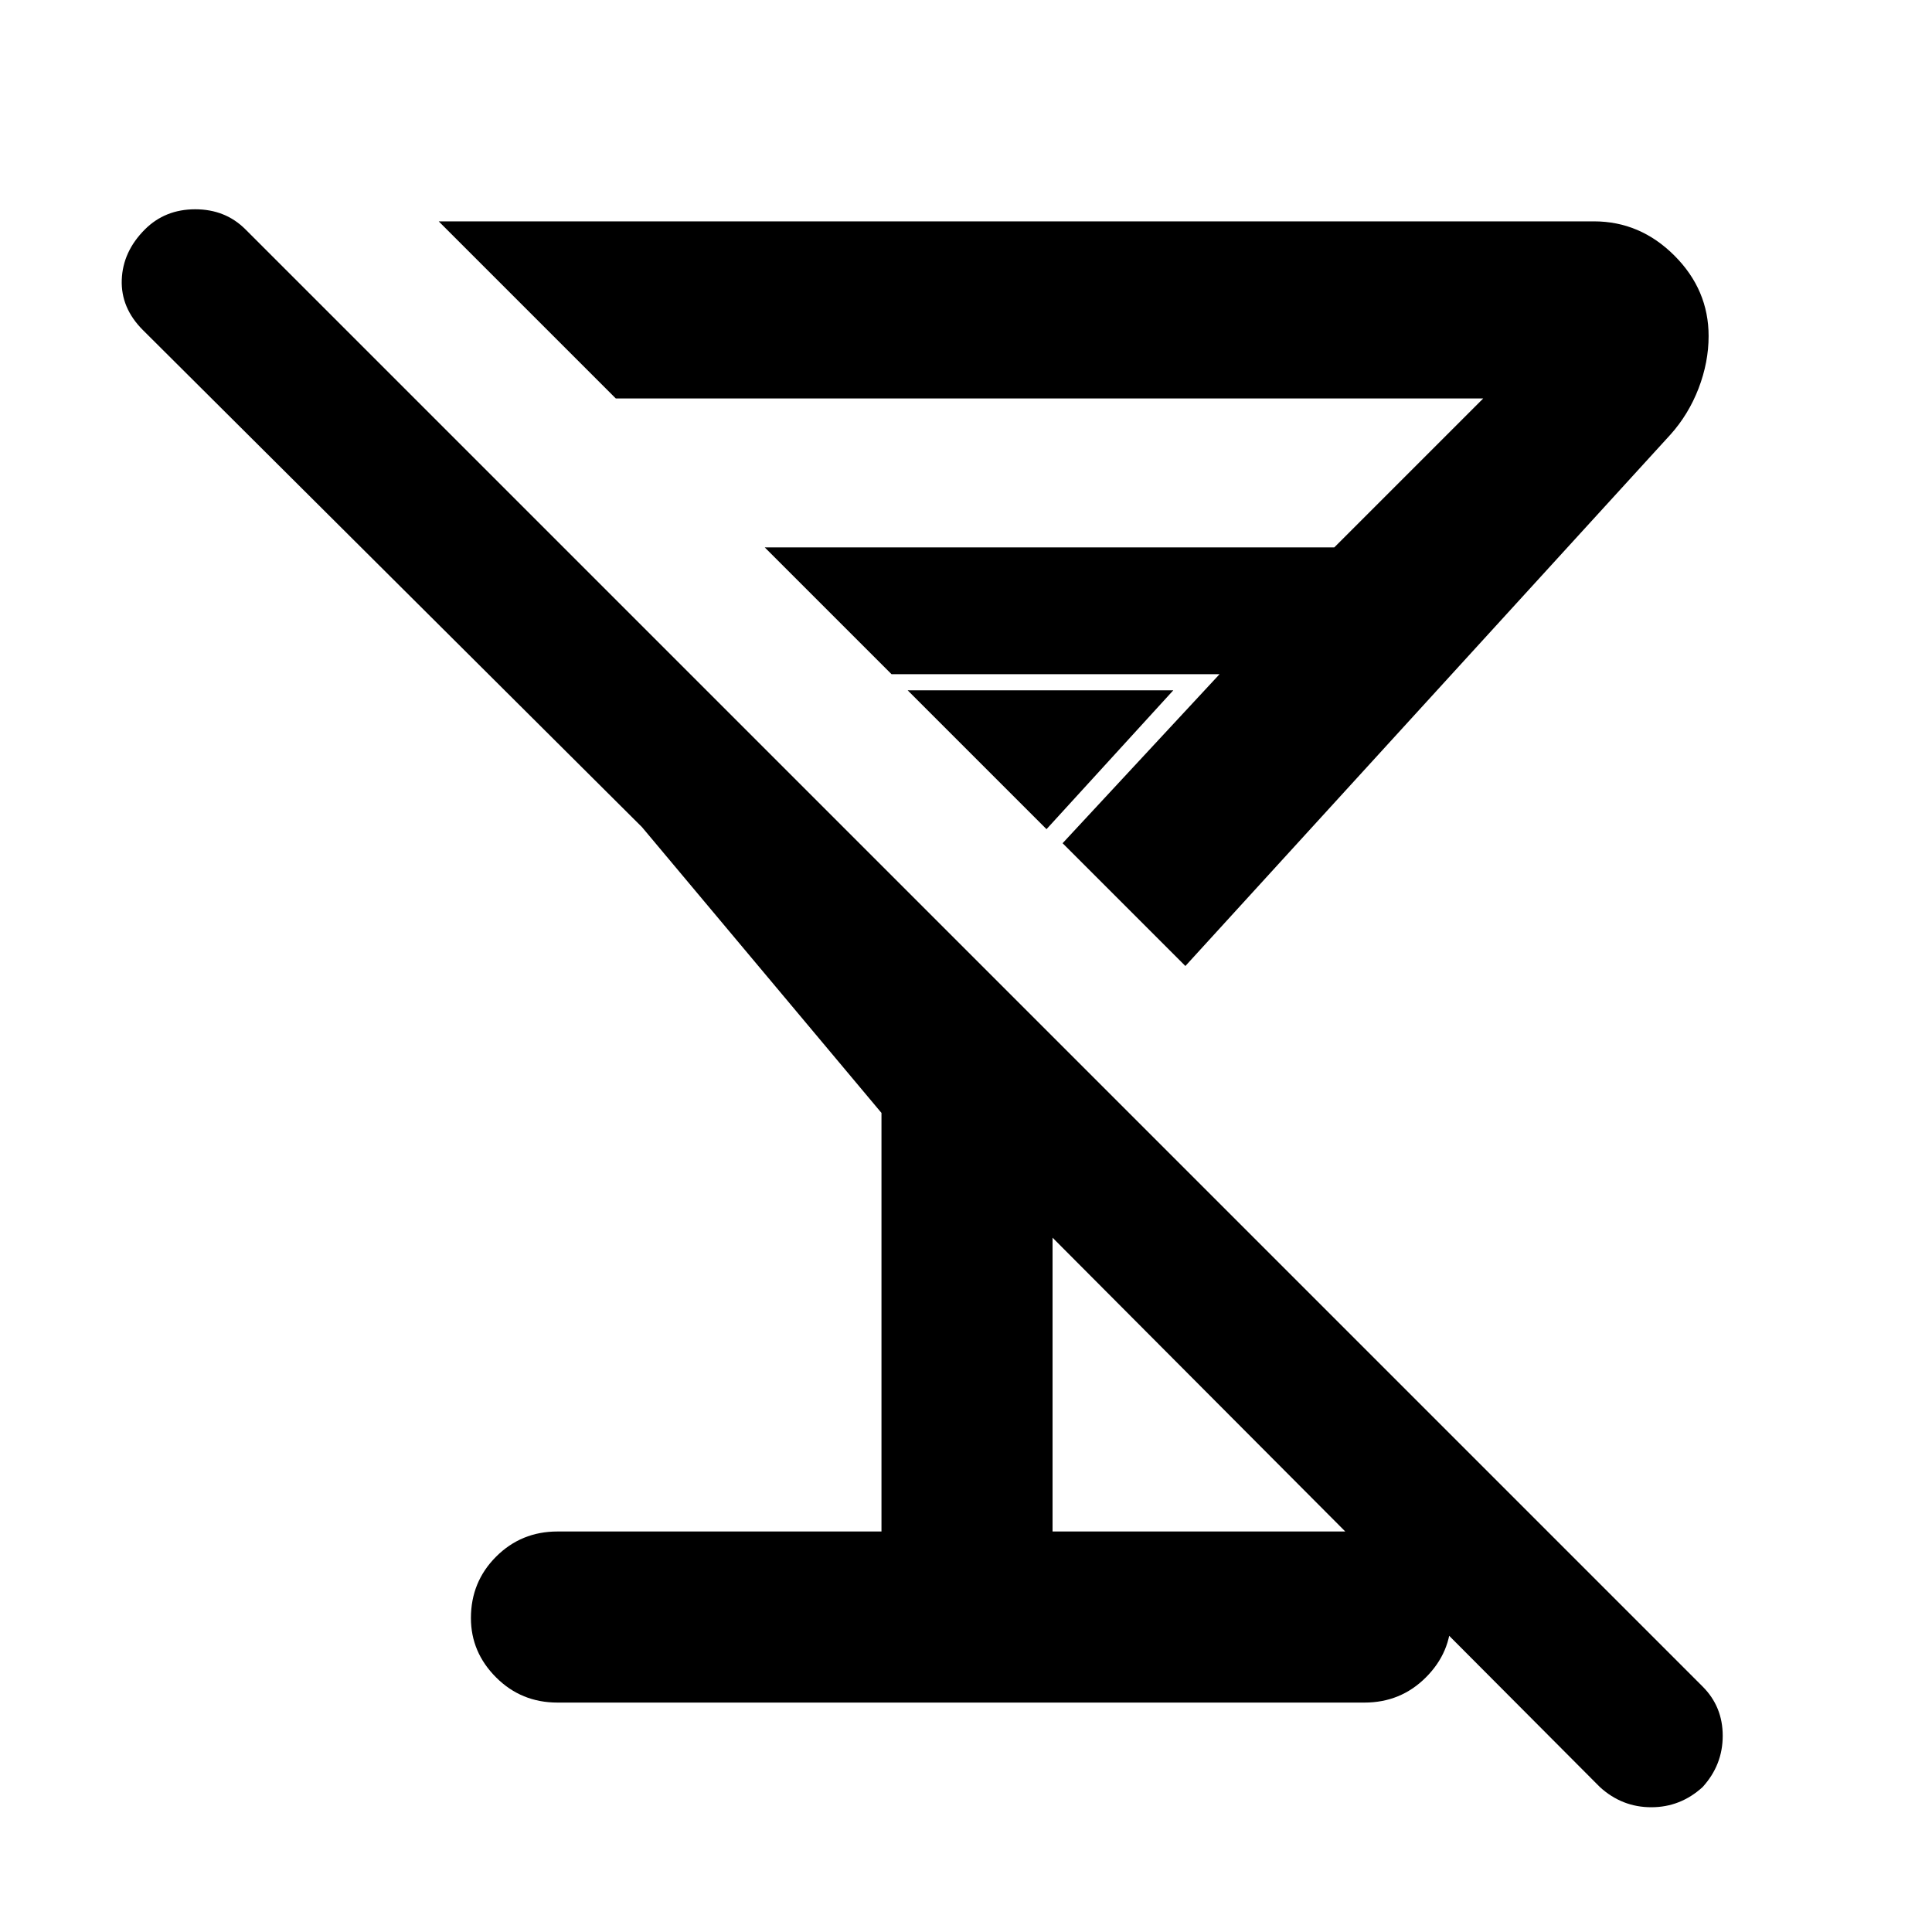 <svg xmlns="http://www.w3.org/2000/svg" height="40" width="40"><path d="M11.542 35.25Q10.792 35.25 10.271 34.729Q9.75 34.208 9.75 33.5Q9.75 32.75 10.271 32.229Q10.792 31.708 11.542 31.708H18.25V23.042L13.292 17.125L2.958 6.833Q2.5 6.375 2.521 5.792Q2.542 5.208 3 4.75Q3.417 4.333 4.042 4.333Q4.667 4.333 5.083 4.75L35.25 34.917Q35.667 35.333 35.667 35.938Q35.667 36.542 35.25 37Q34.792 37.417 34.188 37.417Q33.583 37.417 33.125 37L21.792 25.625V31.708H28.25Q29 31.708 29.521 32.229Q30.042 32.75 30.042 33.5Q30.042 34.208 29.521 34.729Q29 35.25 28.25 35.25ZM9.083 4.583H33Q33.958 4.583 34.667 5.292Q35.375 6 35.375 6.958Q35.375 7.5 35.167 8.042Q34.958 8.583 34.583 9L24.542 20L22 17.458L25.25 13.958H18.458L15.833 11.333H27.625L30.708 8.25H12.75ZM18.792 14.292H24.292L21.667 17.167Z"/></svg>